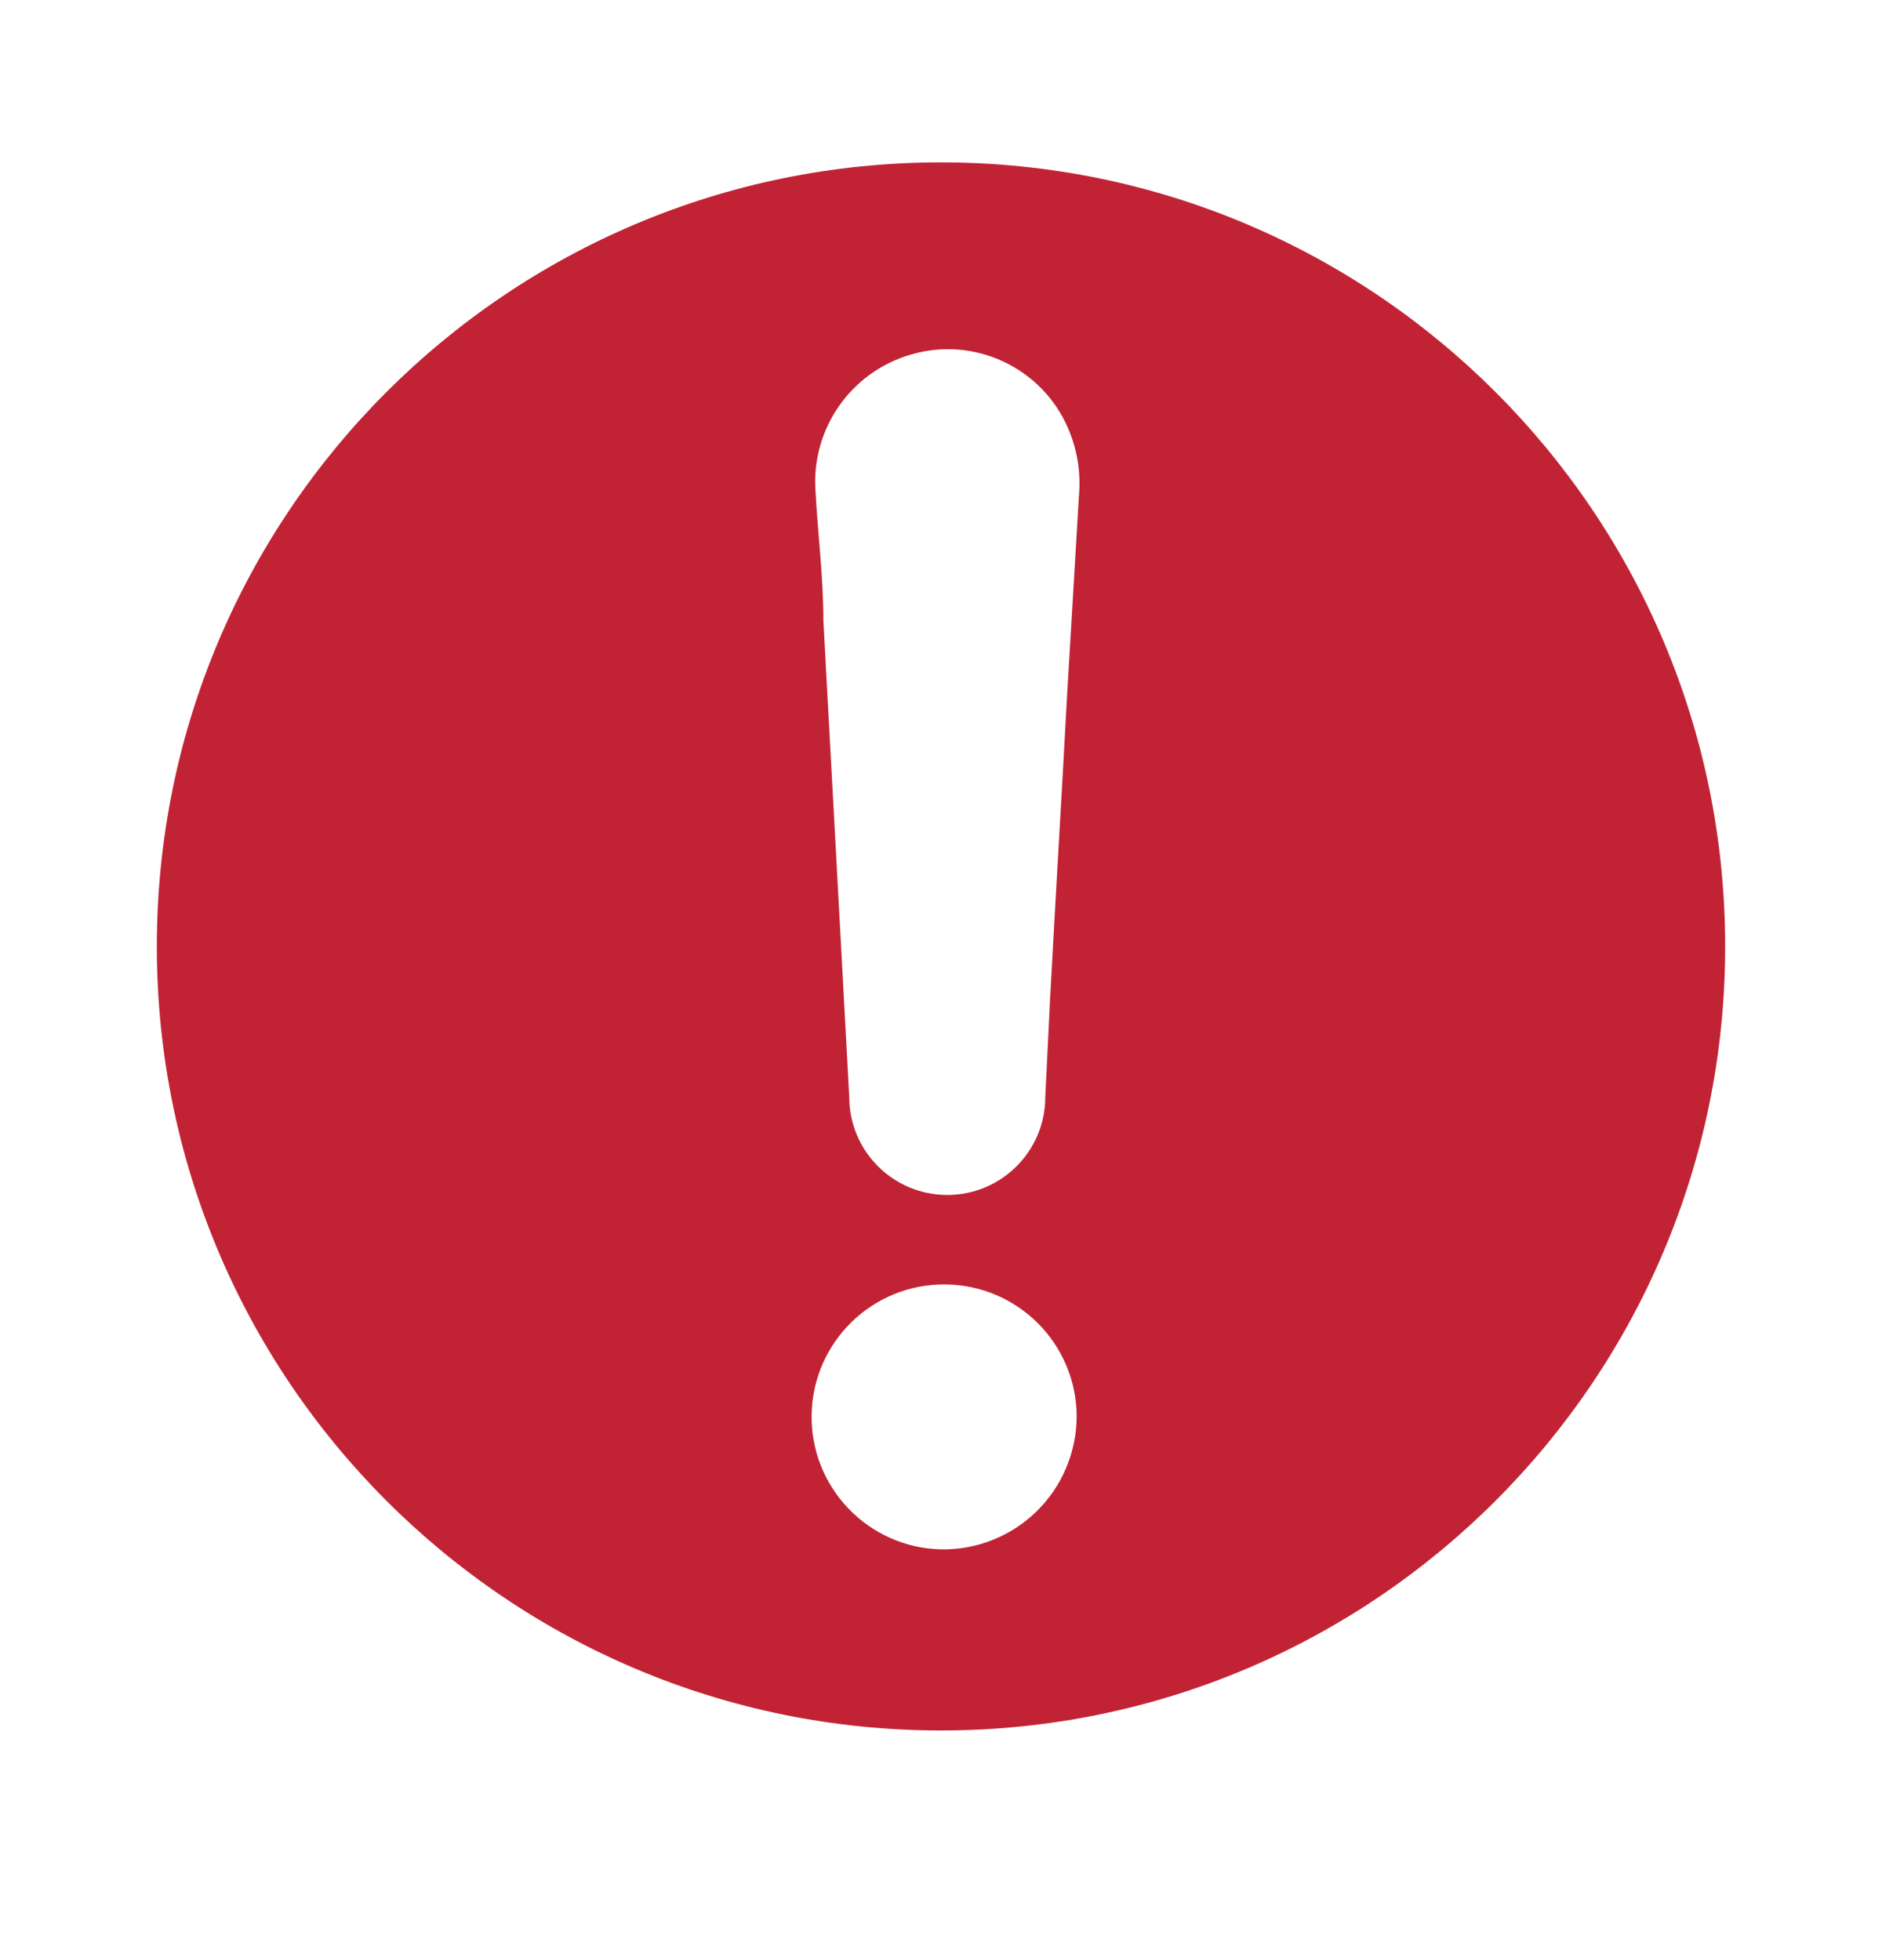 <?xml version="1.0" encoding="UTF-8"?>
<svg width="24px" height="25px" viewBox="0 0 24 25" version="1.1" xmlns="http://www.w3.org/2000/svg" xmlns:xlink="http://www.w3.org/1999/xlink">
    <title>80C01E67-4236-4D23-87E0-B1AC1F29AEEA</title>
    <g id="Phase-4_Manager" stroke="none" stroke-width="1" fill="none" fill-rule="evenodd">
        <g id="100_nnotification" transform="translate(-973, -214)">
            <g id="Group-35" transform="translate(949, 62)">
                <g id="alert_24" transform="translate(24, 152.071)">
                    <rect id="Rectangle" x="0" y="0" width="24" height="24"></rect>
                    <path d="M22,12 C22,6.477 17.523,2 12,2 C6.477,2 2,6.477 2,12 C2,17.523 6.477,22 12,22 C17.523,22 22,17.523 22,12 Z M11.62,4.45 C12.428,4.214 13.286,4.617 13.62,5.39 C13.736,5.658 13.784,5.949 13.76,6.24 L13.61,8.76 C13.54,10.07 13.46,11.38 13.39,12.69 L13.33,13.92 C13.33,14.61 12.77,15.17 12.08,15.17 C11.39,15.17 10.83,14.61 10.83,13.92 L10.5,7.84 C10.5,7.29 10.43,6.75 10.4,6.2 C10.341,5.401 10.85,4.671 11.62,4.45 L11.62,4.45 Z M12,19.69 C11.072,19.668 10.336,18.902 10.35,17.974 C10.365,17.046 11.125,16.303 12.053,16.311 C12.981,16.318 13.73,17.072 13.73,18 C13.727,18.454 13.543,18.889 13.218,19.206 C12.893,19.524 12.454,19.698 12,19.69 Z" id="Shape" fill="#C12335" fill-rule="nonzero"></path>
                </g>
            </g>
        </g>
    </g>
</svg>